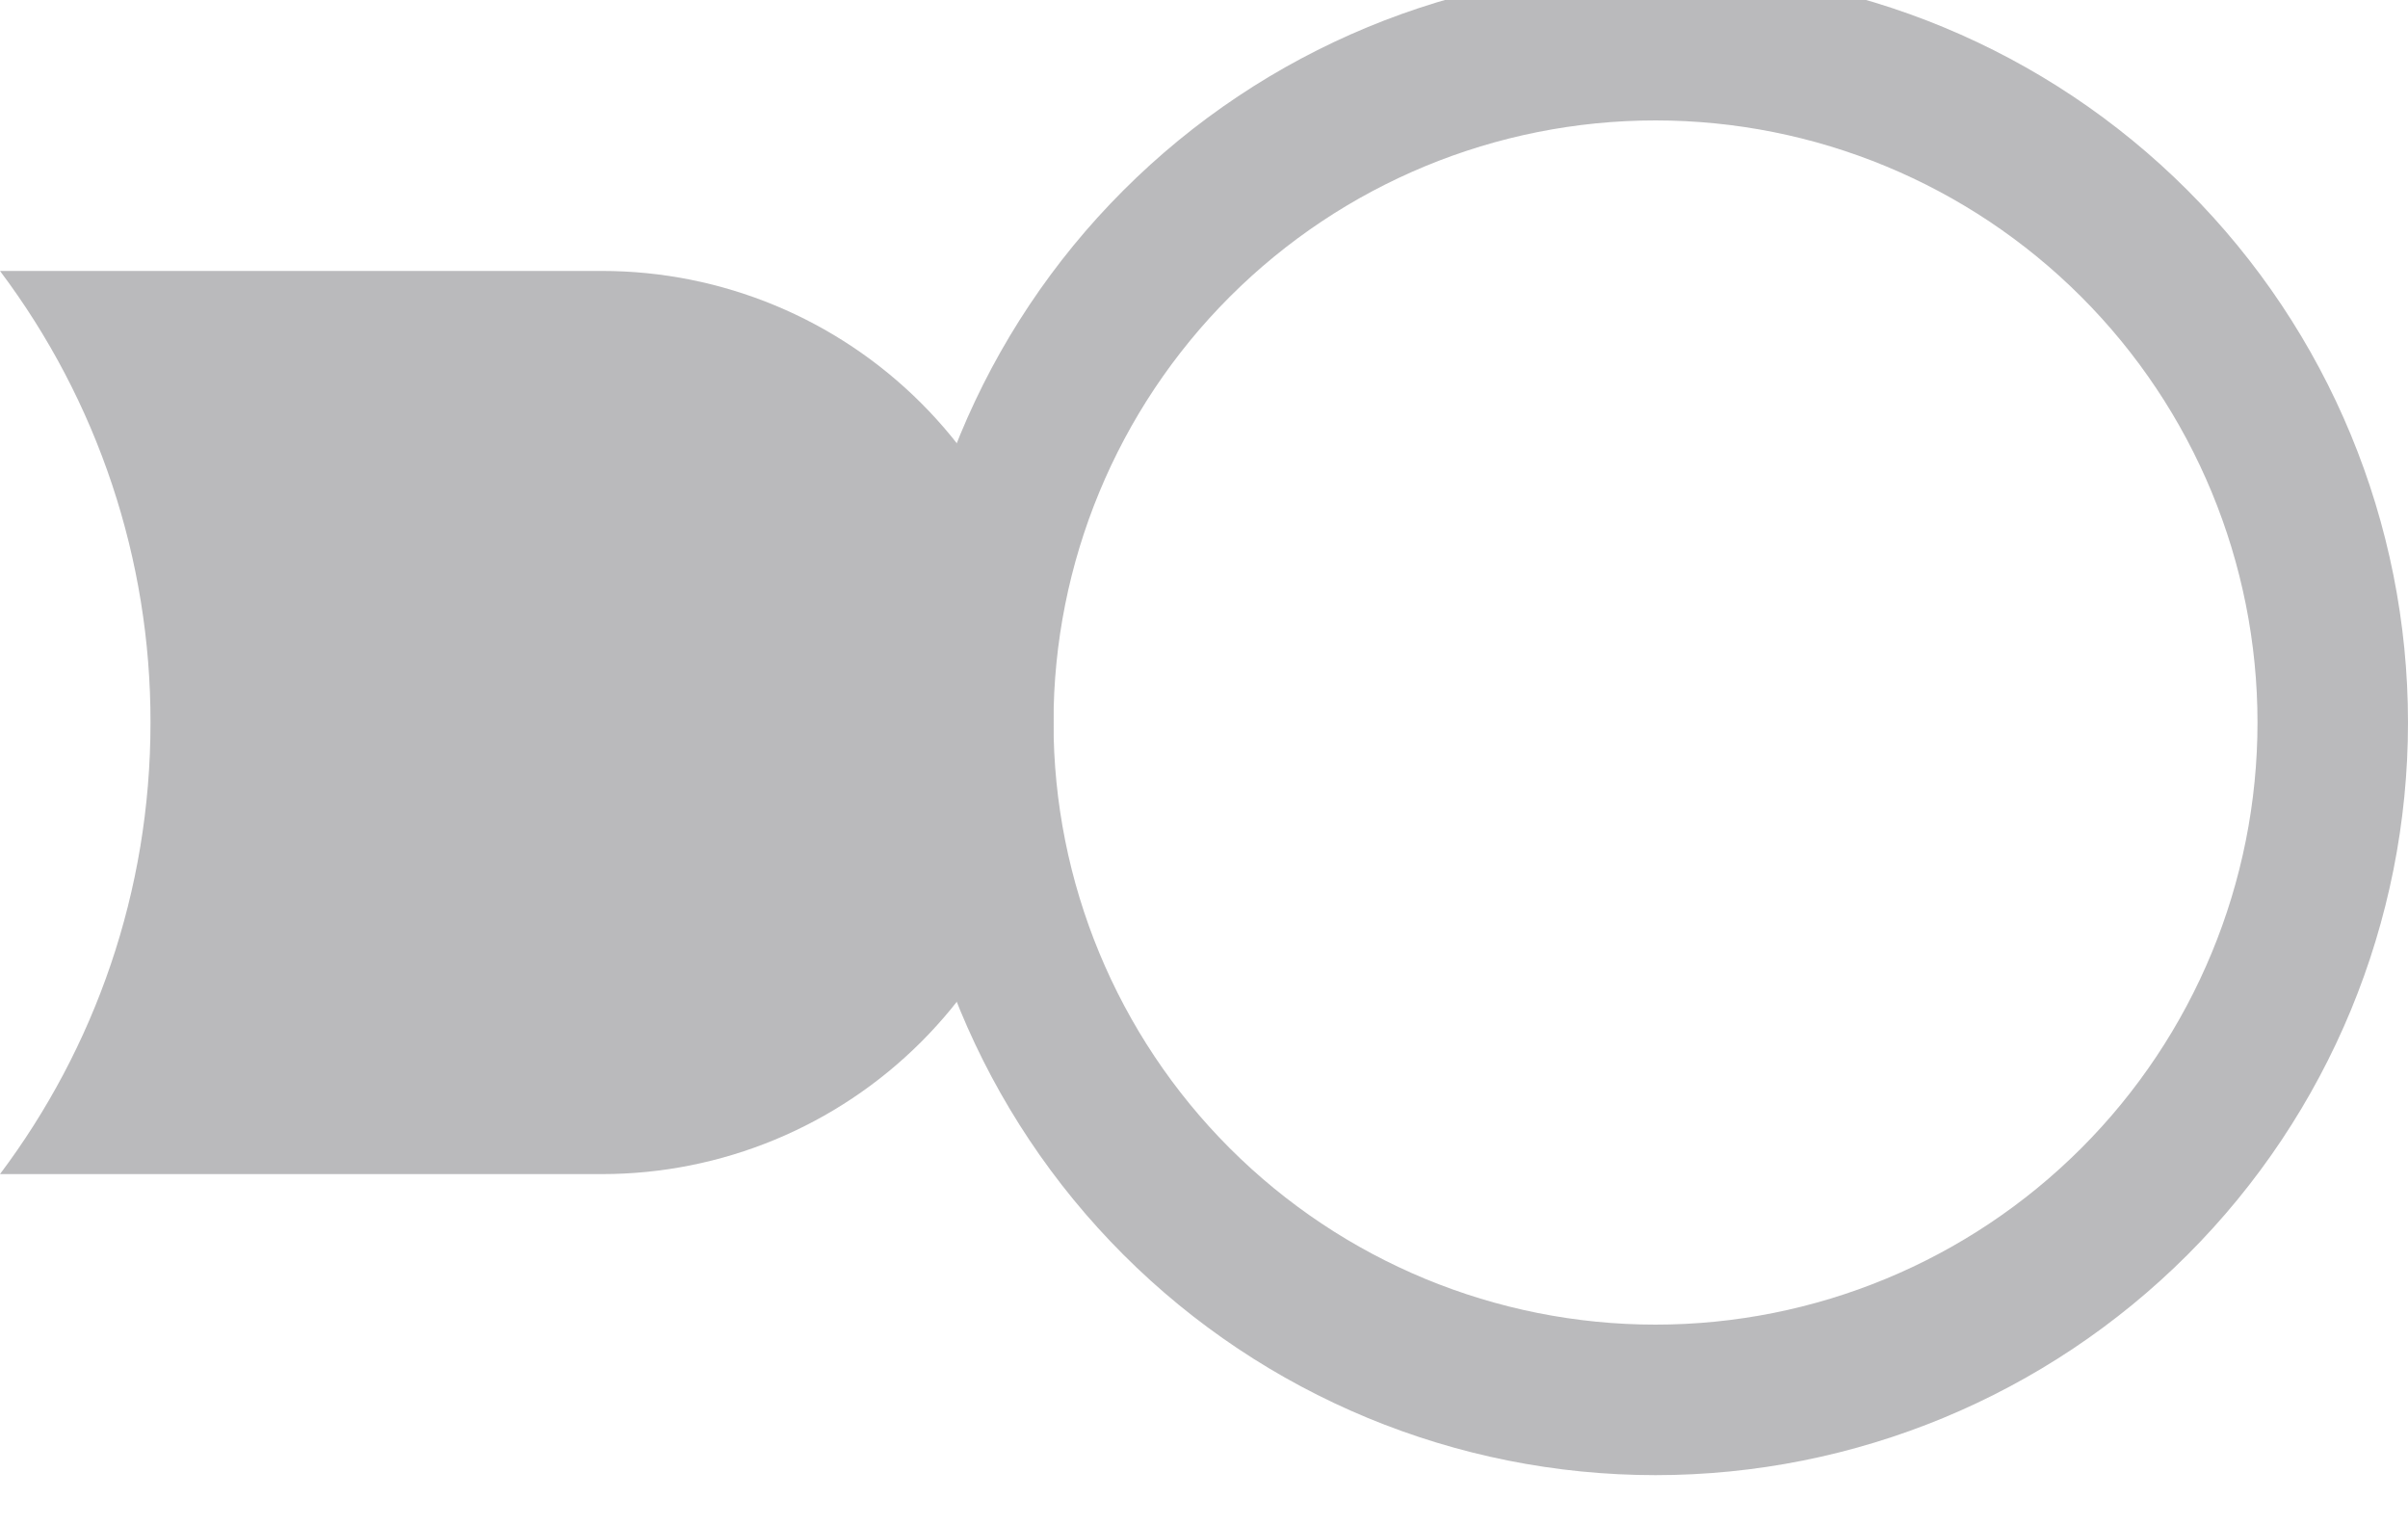 <svg width="60" height="38" viewBox="0 0 60 38" fill="none" xmlns="http://www.w3.org/2000/svg" xmlns:xlink="http://www.w3.org/1999/xlink">
<path d="M0,29.25C2.355,26.115 3.75,22.222 3.75,18C3.756,13.942 2.44,9.993 0,6.75L15,6.75C17.984,6.75 20.845,7.935 22.955,10.045C25.065,12.155 26.25,15.016 26.25,18C26.25,20.984 25.065,23.845 22.955,25.955C20.845,28.065 17.984,29.25 15,29.25L0,29.25Z" transform="rotate(360 13.125 18)" fill="#BABABC"/>
<path d="M41.25,33C37.272,33 33.456,31.42 30.643,28.607C27.83,25.794 26.25,21.978 26.25,18C26.25,14.022 27.83,10.206 30.643,7.393C33.456,4.58 37.272,3 41.25,3C45.228,3 49.044,4.58 51.857,7.393C54.67,10.206 56.25,14.022 56.25,18C56.25,21.978 54.67,25.794 51.857,28.607C49.044,31.42 45.228,33 41.25,33L41.25,33ZM41.25,36.75C46.223,36.75 50.992,34.775 54.508,31.258C58.025,27.742 60,22.973 60,18C60,13.027 58.025,8.258 54.508,4.742C50.992,1.225 46.223,-0.75 41.25,-0.75C36.277,-0.75 31.508,1.225 27.992,4.742C24.475,8.258 22.5,13.027 22.5,18C22.5,22.973 24.475,27.742 27.992,31.258C31.508,34.775 36.277,36.75 41.25,36.75L41.25,36.75Z" transform="rotate(360 41.25 18)" fill="#BABABC"/>
</svg>
